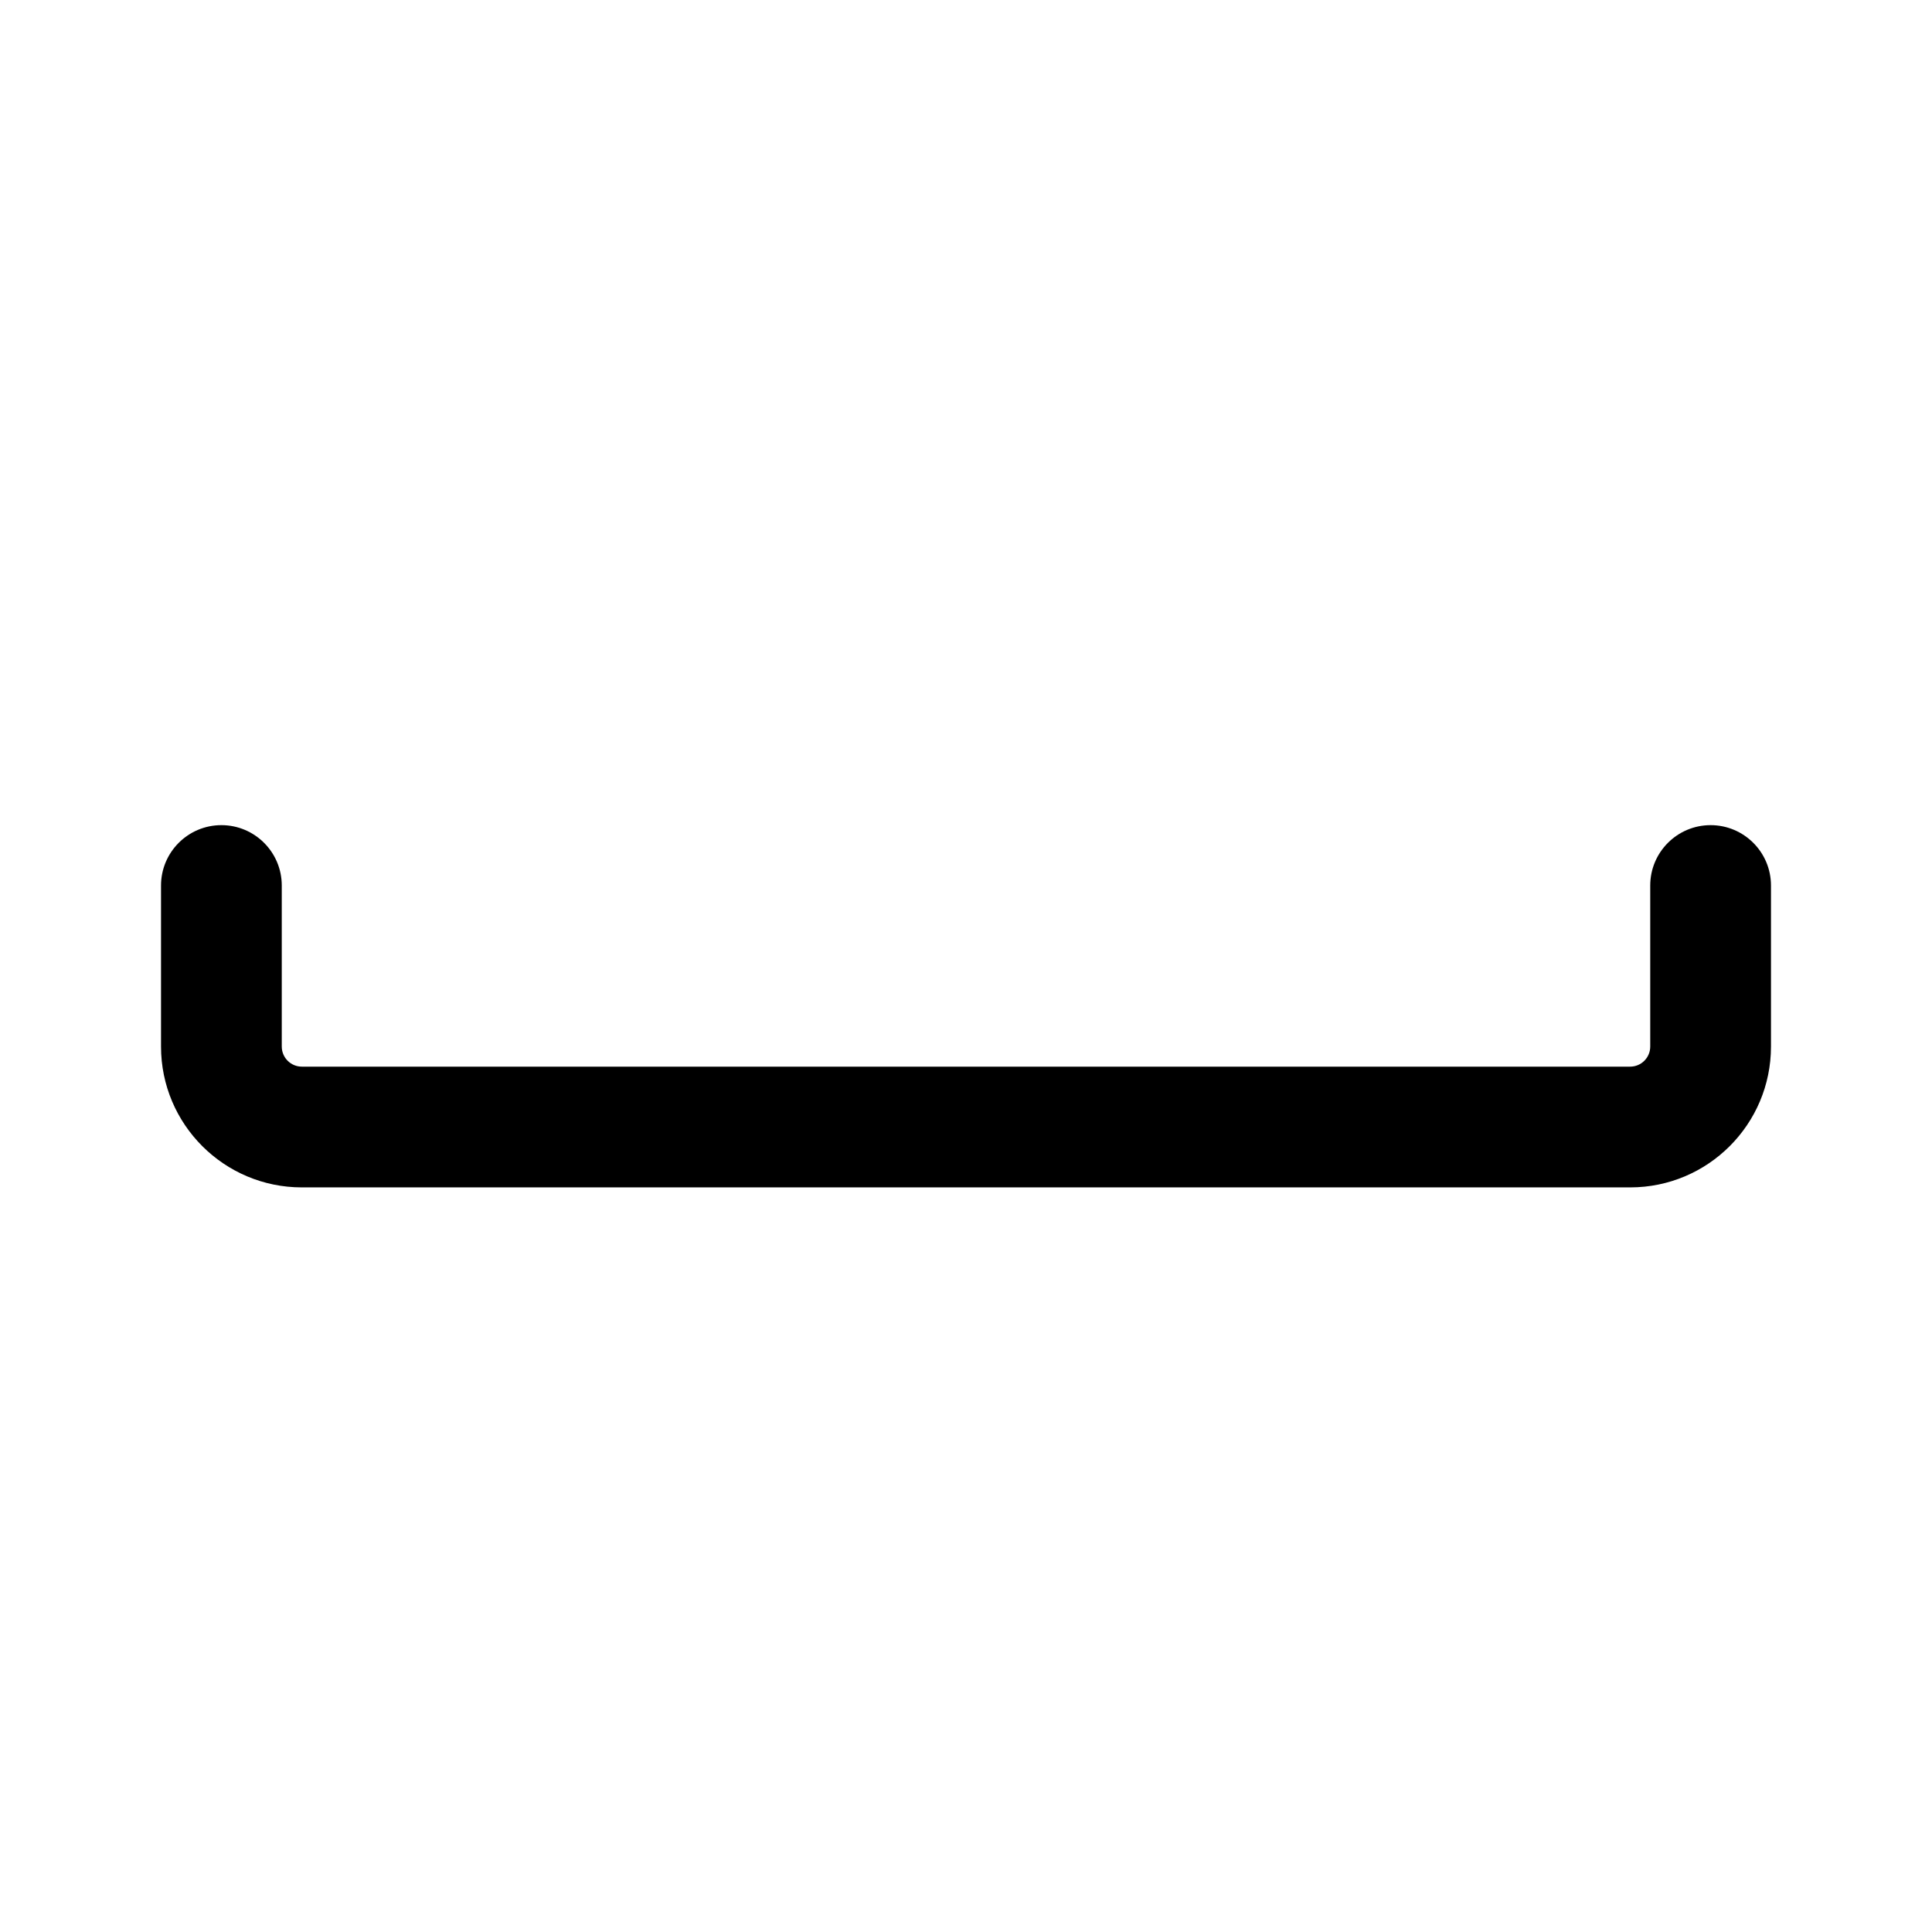 <!-- Generated by IcoMoon.io -->
<svg version="1.1" xmlns="http://www.w3.org/2000/svg" width="32" height="32" viewBox="0 0 32 32">
<title>spacebar-regular</title>
<path d="M27.333 14.667v2.667c0 0.184-0.149 0.333-0.333 0.333v0h-22c-0.184 0-0.333-0.149-0.333-0.333v0-2.667c0-0.552-0.448-1-1-1s-1 0.448-1 1v0 2.667c0 1.288 1.045 2.333 2.333 2.333h22c1.289 0 2.333-1.045 2.333-2.333v0-2.667c0-0.552-0.448-1-1-1s-1 0.448-1 1v0z"></path>
</svg>
